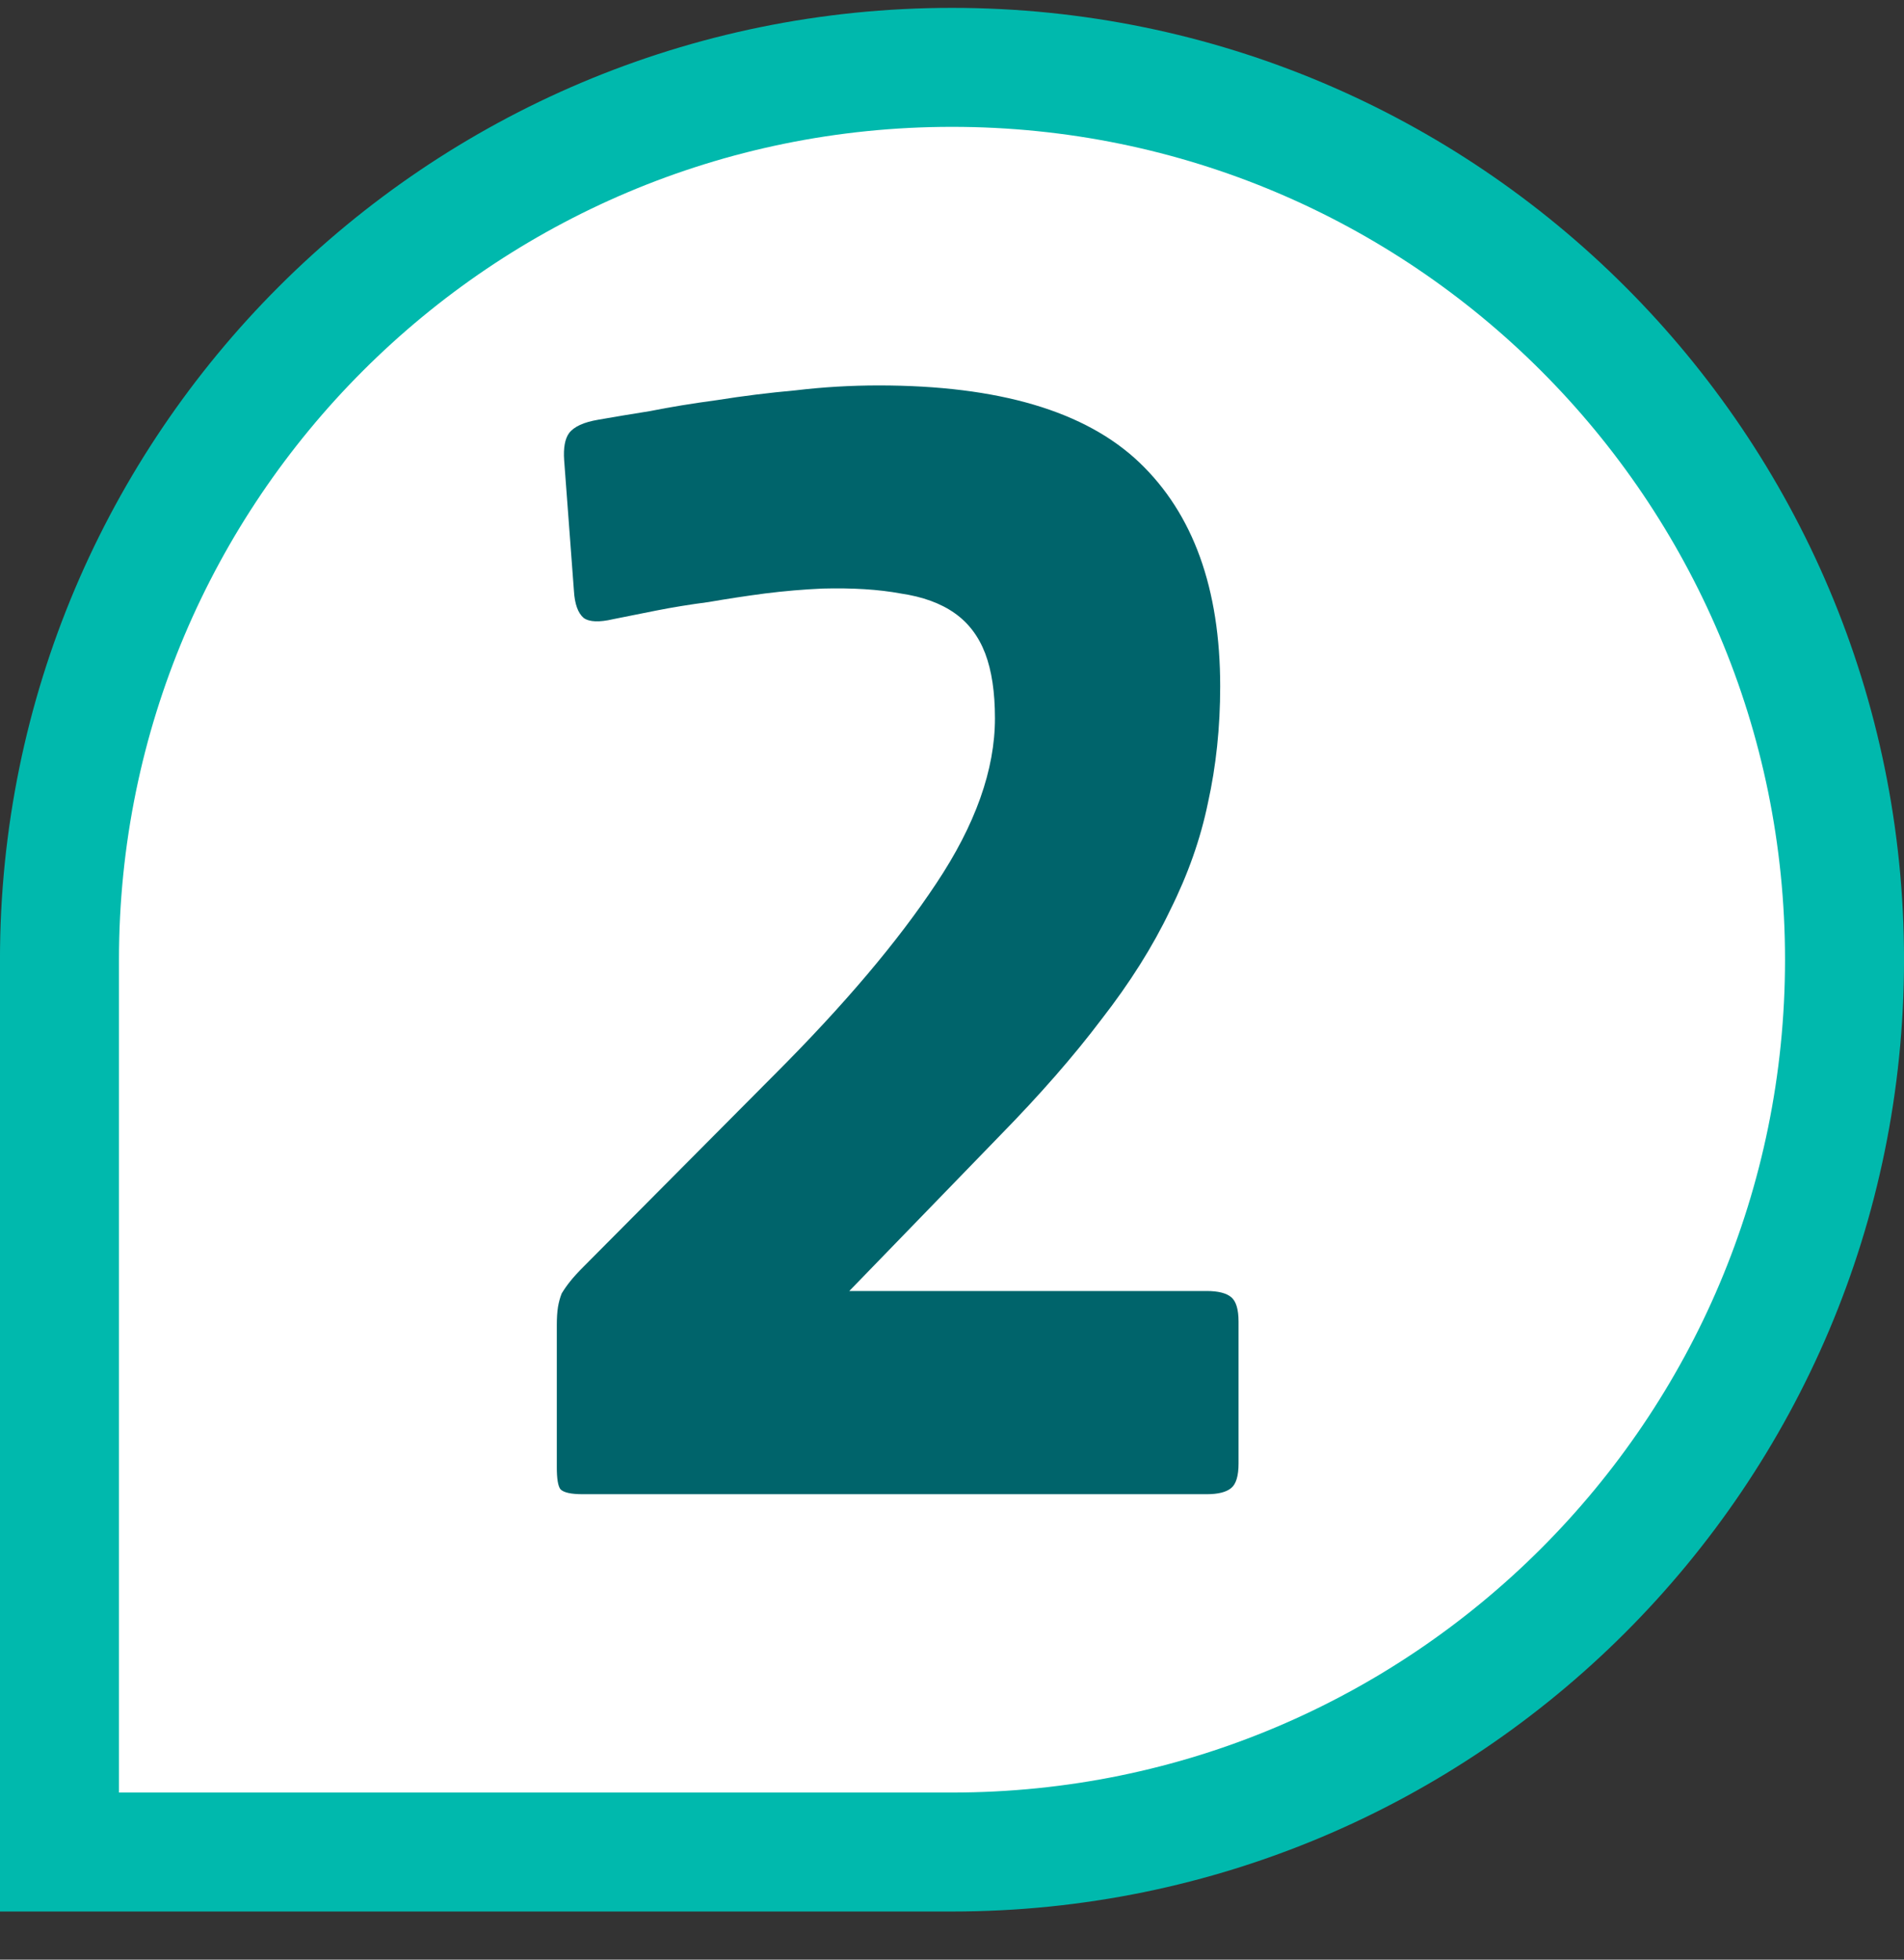 <svg width="34" height="35" viewBox="0 0 34 35" fill="none" xmlns="http://www.w3.org/2000/svg">
<rect x="0" y="0" width="34" height="35" fill="#333333" stroke="none"/>
<path d="M1.062 17.14C1.062 8.338 8.198 1.203 17 1.203C25.802 1.203 32.938 8.338 32.938 17.14C32.938 25.942 25.802 33.078 17 33.078H1.062V17.14Z" fill="white"/>
<path d="M1.062 17.14C1.062 8.338 8.198 1.203 17 1.203C25.802 1.203 32.938 8.338 32.938 17.14C32.938 25.942 25.802 33.078 17 33.078H1.062V17.14Z" stroke="#00B9AD" stroke-width="2.125"/>
<path d="M22.117 26.14C22.117 26.359 22.073 26.505 21.986 26.577C21.898 26.65 21.753 26.687 21.549 26.687H10.402C10.198 26.687 10.066 26.658 10.008 26.599C9.964 26.541 9.943 26.41 9.943 26.206V23.67C9.943 23.539 9.95 23.43 9.964 23.343C9.979 23.255 10.001 23.175 10.03 23.102C10.074 23.029 10.125 22.956 10.183 22.884C10.241 22.811 10.321 22.723 10.423 22.621L13.833 19.19C15.072 17.951 16.033 16.815 16.718 15.78C17.418 14.731 17.767 13.747 17.767 12.829C17.767 12.363 17.709 11.977 17.593 11.671C17.476 11.365 17.294 11.124 17.046 10.95C16.798 10.775 16.478 10.658 16.084 10.6C15.691 10.527 15.225 10.498 14.686 10.512C14.35 10.527 14.008 10.556 13.658 10.6C13.323 10.644 12.988 10.695 12.653 10.753C12.318 10.797 12.004 10.848 11.713 10.906C11.422 10.964 11.167 11.015 10.948 11.059C10.7 11.117 10.525 11.11 10.423 11.037C10.321 10.95 10.263 10.789 10.249 10.556L10.074 8.217C10.059 7.999 10.088 7.839 10.161 7.737C10.249 7.62 10.423 7.54 10.686 7.496C10.933 7.452 11.239 7.401 11.604 7.343C11.968 7.27 12.369 7.205 12.806 7.146C13.258 7.074 13.724 7.015 14.205 6.972C14.7 6.913 15.196 6.884 15.691 6.884C17.833 6.884 19.385 7.343 20.347 8.261C21.308 9.179 21.789 10.512 21.789 12.261C21.789 12.99 21.716 13.682 21.571 14.337C21.439 14.979 21.214 15.62 20.893 16.261C20.587 16.902 20.179 17.55 19.669 18.206C19.174 18.862 18.569 19.554 17.855 20.283L15.166 23.058H21.549C21.753 23.058 21.898 23.095 21.986 23.168C22.073 23.241 22.117 23.386 22.117 23.605V26.14Z" fill="#00646B"/>
</svg>
